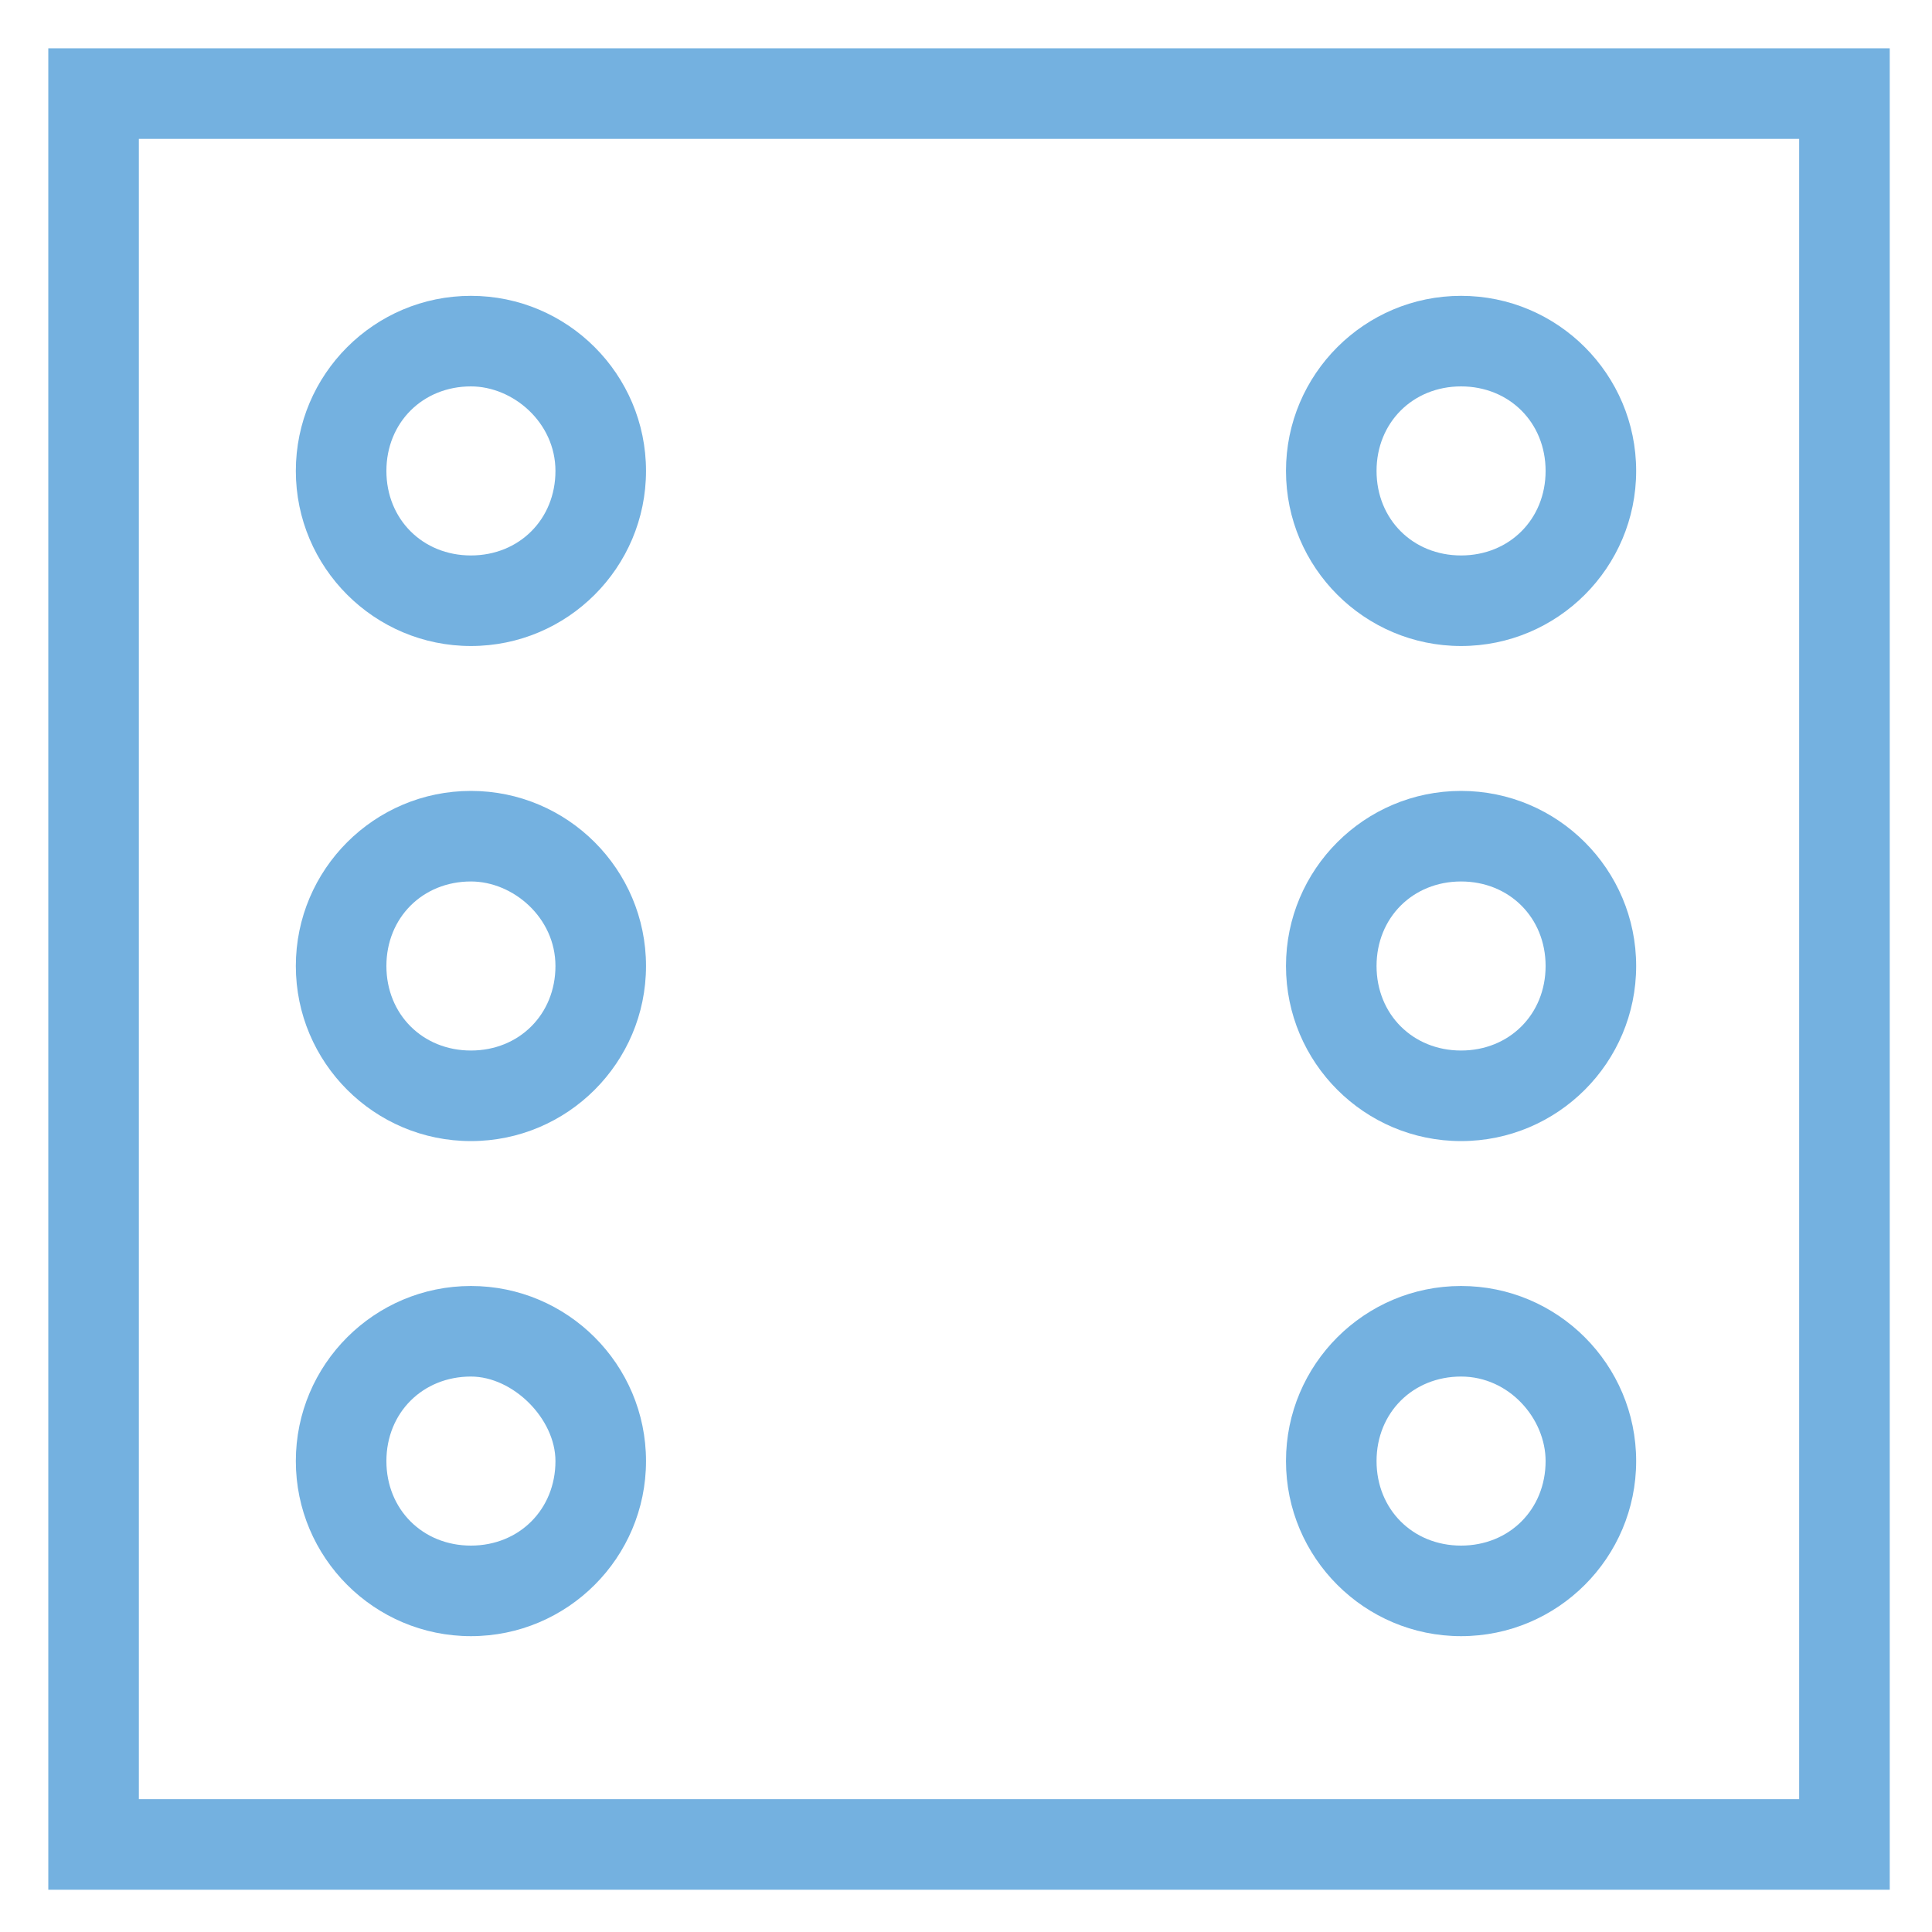 <?xml version="1.0" encoding="utf-8"?>
<!-- Generator: Adobe Illustrator 18.0.0, SVG Export Plug-In . SVG Version: 6.00 Build 0)  -->
<!DOCTYPE svg PUBLIC "-//W3C//DTD SVG 1.1//EN" "http://www.w3.org/Graphics/SVG/1.1/DTD/svg11.dtd">
<svg version="1.1" id="Layer_1" xmlns="http://www.w3.org/2000/svg" xmlns:xlink="http://www.w3.org/1999/xlink" x="0px" y="0px"
	 viewBox="0 0 32 32" enable-background="new 0 0 32 32" xml:space="preserve">
<g>
	<g>
		<path fill="#74B1E0" d="M31.3,31.3H0.8V0.8h30.5V31.3z M2.3,29.8h27.5V2.3H2.3V29.8z"/>
	</g>
	<g>
		<path fill="#74B1E0" d="M7.8,10.7c-1.6,0-2.9-1.3-2.9-2.9s1.3-2.9,2.9-2.9s2.9,1.3,2.9,2.9S9.4,10.7,7.8,10.7z M7.8,6.4
			C7,6.4,6.4,7,6.4,7.8S7,9.2,7.8,9.2s1.4-0.6,1.4-1.4S8.5,6.4,7.8,6.4z"/>
	</g>
	<g>
		<path fill="#74B1E0" d="M7.8,18.9c-1.6,0-2.9-1.3-2.9-2.9s1.3-2.9,2.9-2.9s2.9,1.3,2.9,2.9C10.7,17.6,9.4,18.9,7.8,18.9z
			 M7.8,14.6c-0.8,0-1.4,0.6-1.4,1.4s0.6,1.4,1.4,1.4s1.4-0.6,1.4-1.4C9.2,15.2,8.5,14.6,7.8,14.6z"/>
	</g>
	<g>
		<path fill="#74B1E0" d="M7.8,27.1c-1.6,0-2.9-1.3-2.9-2.9s1.3-2.9,2.9-2.9s2.9,1.3,2.9,2.9C10.7,25.8,9.4,27.1,7.8,27.1z
			 M7.8,22.8c-0.8,0-1.4,0.6-1.4,1.4s0.6,1.4,1.4,1.4s1.4-0.6,1.4-1.4C9.2,23.5,8.5,22.8,7.8,22.8z"/>
	</g>
	<g>
		<path fill="#74B1E0" d="M24.2,10.7c-1.6,0-2.9-1.3-2.9-2.9s1.3-2.9,2.9-2.9s2.9,1.3,2.9,2.9S25.8,10.7,24.2,10.7z M24.2,6.4
			c-0.8,0-1.4,0.6-1.4,1.4s0.6,1.4,1.4,1.4s1.4-0.6,1.4-1.4S25,6.4,24.2,6.4z"/>
	</g>
	<g>
		<path fill="#74B1E0" d="M24.2,18.9c-1.6,0-2.9-1.3-2.9-2.9s1.3-2.9,2.9-2.9s2.9,1.3,2.9,2.9S25.8,18.9,24.2,18.9z M24.2,14.6
			c-0.8,0-1.4,0.6-1.4,1.4s0.6,1.4,1.4,1.4s1.4-0.6,1.4-1.4C25.6,15.2,25,14.6,24.2,14.6z"/>
	</g>
	<g>
		<path fill="#74B1E0" d="M24.2,27.1c-1.6,0-2.9-1.3-2.9-2.9s1.3-2.9,2.9-2.9s2.9,1.3,2.9,2.9C27.1,25.8,25.8,27.1,24.2,27.1z
			 M24.2,22.8c-0.8,0-1.4,0.6-1.4,1.4s0.6,1.4,1.4,1.4s1.4-0.6,1.4-1.4C25.6,23.5,25,22.8,24.2,22.8z"/>
	</g>
</g>
</svg>
